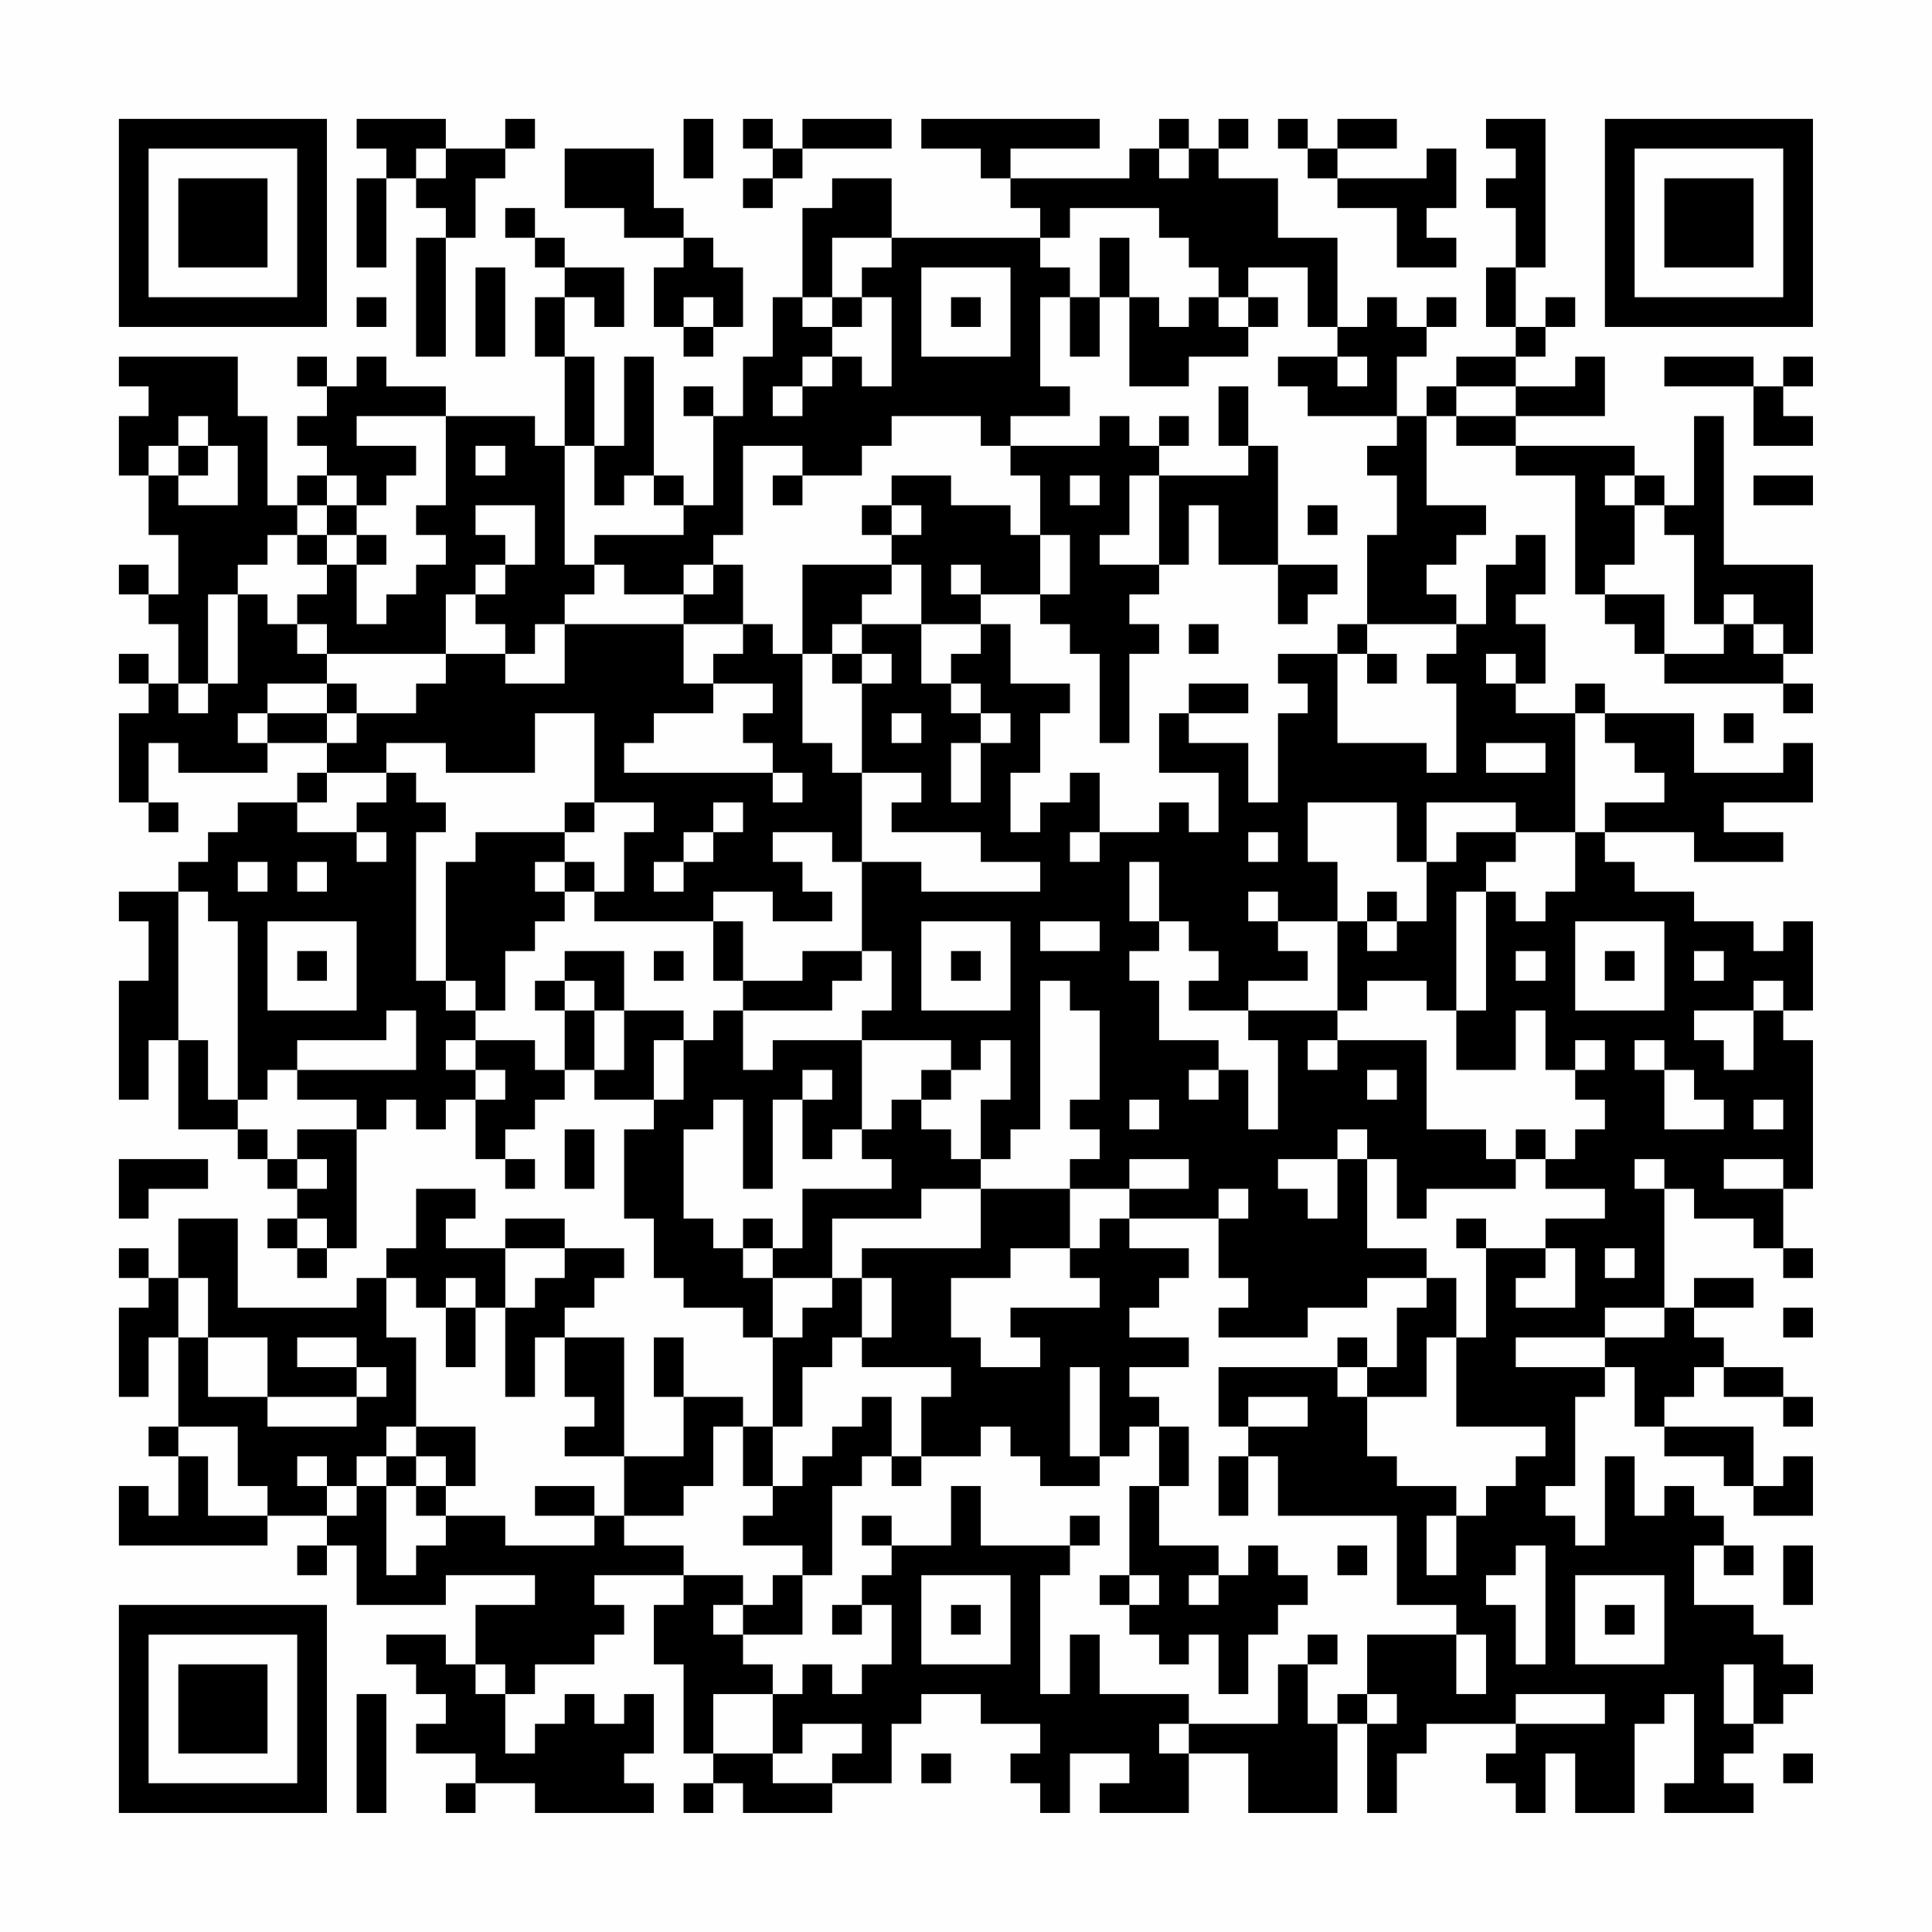 <?xml version="1.0" encoding="UTF-8"?>
<svg xmlns="http://www.w3.org/2000/svg" version="1.1" width="300" height="300" viewBox="0 0 300 300"><rect x="0" y="0" width="300" height="300" fill="#fefefe"/><g transform="scale(4.615)"><g transform="translate(4,4)"><path fill-rule="evenodd" d="M8 0L8 1L9 1L9 2L8 2L8 5L9 5L9 2L10 2L10 3L11 3L11 4L10 4L10 8L11 8L11 4L12 4L12 2L13 2L13 1L14 1L14 0L13 0L13 1L11 1L11 0ZM19 0L19 2L20 2L20 0ZM21 0L21 1L22 1L22 2L21 2L21 3L22 3L22 2L23 2L23 1L26 1L26 0L23 0L23 1L22 1L22 0ZM27 0L27 1L29 1L29 2L30 2L30 3L31 3L31 4L26 4L26 2L24 2L24 3L23 3L23 6L22 6L22 8L21 8L21 10L20 10L20 9L19 9L19 10L20 10L20 13L19 13L19 12L18 12L18 8L17 8L17 11L16 11L16 8L15 8L15 6L16 6L16 7L17 7L17 5L15 5L15 4L14 4L14 3L13 3L13 4L14 4L14 5L15 5L15 6L14 6L14 8L15 8L15 11L14 11L14 10L11 10L11 9L9 9L9 8L8 8L8 9L7 9L7 8L6 8L6 9L7 9L7 10L6 10L6 11L7 11L7 12L6 12L6 13L5 13L5 10L4 10L4 8L0 8L0 9L1 9L1 10L0 10L0 12L1 12L1 14L2 14L2 16L1 16L1 15L0 15L0 16L1 16L1 17L2 17L2 19L1 19L1 18L0 18L0 19L1 19L1 20L0 20L0 23L1 23L1 24L2 24L2 23L1 23L1 21L2 21L2 22L5 22L5 21L7 21L7 22L6 22L6 23L4 23L4 24L3 24L3 25L2 25L2 26L0 26L0 27L1 27L1 29L0 29L0 33L1 33L1 31L2 31L2 34L4 34L4 35L5 35L5 36L6 36L6 37L5 37L5 38L6 38L6 39L7 39L7 38L8 38L8 34L9 34L9 33L10 33L10 34L11 34L11 33L12 33L12 35L13 35L13 36L14 36L14 35L13 35L13 34L14 34L14 33L15 33L15 32L16 32L16 33L18 33L18 34L17 34L17 37L18 37L18 39L19 39L19 40L21 40L21 41L22 41L22 44L21 44L21 43L19 43L19 41L18 41L18 43L19 43L19 45L17 45L17 41L15 41L15 40L16 40L16 39L17 39L17 38L15 38L15 37L13 37L13 38L11 38L11 37L12 37L12 36L10 36L10 38L9 38L9 39L8 39L8 40L4 40L4 37L2 37L2 39L1 39L1 38L0 38L0 39L1 39L1 40L0 40L0 43L1 43L1 41L2 41L2 44L1 44L1 45L2 45L2 47L1 47L1 46L0 46L0 48L5 48L5 47L7 47L7 48L6 48L6 49L7 49L7 48L8 48L8 50L11 50L11 49L14 49L14 50L12 50L12 52L11 52L11 51L9 51L9 52L10 52L10 53L11 53L11 54L10 54L10 55L12 55L12 56L11 56L11 57L12 57L12 56L14 56L14 57L18 57L18 56L17 56L17 55L18 55L18 53L17 53L17 54L16 54L16 53L15 53L15 54L14 54L14 55L13 55L13 53L14 53L14 52L16 52L16 51L17 51L17 50L16 50L16 49L19 49L19 50L18 50L18 52L19 52L19 55L20 55L20 56L19 56L19 57L20 57L20 56L21 56L21 57L24 57L24 56L26 56L26 54L27 54L27 53L29 53L29 54L31 54L31 55L30 55L30 56L31 56L31 57L32 57L32 55L34 55L34 56L33 56L33 57L36 57L36 55L38 55L38 57L41 57L41 54L42 54L42 57L43 57L43 55L44 55L44 54L47 54L47 55L46 55L46 56L47 56L47 57L48 57L48 55L49 55L49 57L51 57L51 54L52 54L52 53L53 53L53 56L52 56L52 57L55 57L55 56L54 56L54 55L55 55L55 54L56 54L56 53L57 53L57 52L56 52L56 51L55 51L55 50L53 50L53 48L54 48L54 49L55 49L55 48L54 48L54 47L53 47L53 46L52 46L52 47L51 47L51 45L50 45L50 48L49 48L49 47L48 47L48 46L49 46L49 43L50 43L50 42L51 42L51 44L52 44L52 45L54 45L54 46L55 46L55 47L57 47L57 45L56 45L56 46L55 46L55 44L52 44L52 43L53 43L53 42L54 42L54 43L56 43L56 44L57 44L57 43L56 43L56 42L54 42L54 41L53 41L53 40L55 40L55 39L53 39L53 40L52 40L52 36L53 36L53 37L55 37L55 38L56 38L56 39L57 39L57 38L56 38L56 36L57 36L57 31L56 31L56 30L57 30L57 27L56 27L56 28L55 28L55 27L53 27L53 26L51 26L51 25L50 25L50 24L53 24L53 25L56 25L56 24L54 24L54 23L57 23L57 21L56 21L56 22L53 22L53 20L50 20L50 19L49 19L49 20L47 20L47 19L48 19L48 17L47 17L47 16L48 16L48 14L47 14L47 15L46 15L46 17L45 17L45 16L44 16L44 15L45 15L45 14L46 14L46 13L44 13L44 10L45 10L45 11L47 11L47 12L49 12L49 16L50 16L50 17L51 17L51 18L52 18L52 19L56 19L56 20L57 20L57 19L56 19L56 18L57 18L57 15L54 15L54 10L53 10L53 13L52 13L52 12L51 12L51 11L47 11L47 10L50 10L50 8L49 8L49 9L47 9L47 8L48 8L48 7L49 7L49 6L48 6L48 7L47 7L47 5L48 5L48 0L46 0L46 1L47 1L47 2L46 2L46 3L47 3L47 5L46 5L46 7L47 7L47 8L45 8L45 9L44 9L44 10L43 10L43 8L44 8L44 7L45 7L45 6L44 6L44 7L43 7L43 6L42 6L42 7L41 7L41 4L39 4L39 2L37 2L37 1L38 1L38 0L37 0L37 1L36 1L36 0L35 0L35 1L34 1L34 2L30 2L30 1L33 1L33 0ZM39 0L39 1L40 1L40 2L41 2L41 3L43 3L43 5L45 5L45 4L44 4L44 3L45 3L45 1L44 1L44 2L41 2L41 1L43 1L43 0L41 0L41 1L40 1L40 0ZM10 1L10 2L11 2L11 1ZM15 1L15 3L17 3L17 4L19 4L19 5L18 5L18 7L19 7L19 8L20 8L20 7L21 7L21 5L20 5L20 4L19 4L19 3L18 3L18 1ZM35 1L35 2L36 2L36 1ZM32 3L32 4L31 4L31 5L32 5L32 6L31 6L31 9L32 9L32 10L30 10L30 11L29 11L29 10L26 10L26 11L25 11L25 12L23 12L23 11L21 11L21 14L20 14L20 15L19 15L19 16L17 16L17 15L16 15L16 14L19 14L19 13L18 13L18 12L17 12L17 13L16 13L16 11L15 11L15 15L16 15L16 16L15 16L15 17L14 17L14 18L13 18L13 17L12 17L12 16L13 16L13 15L14 15L14 13L12 13L12 14L13 14L13 15L12 15L12 16L11 16L11 18L7 18L7 17L6 17L6 16L7 16L7 15L8 15L8 17L9 17L9 16L10 16L10 15L11 15L11 14L10 14L10 13L11 13L11 10L8 10L8 11L10 11L10 12L9 12L9 13L8 13L8 12L7 12L7 13L6 13L6 14L5 14L5 15L4 15L4 16L3 16L3 19L2 19L2 20L3 20L3 19L4 19L4 16L5 16L5 17L6 17L6 18L7 18L7 19L5 19L5 20L4 20L4 21L5 21L5 20L7 20L7 21L8 21L8 20L10 20L10 19L11 19L11 18L13 18L13 19L15 19L15 17L19 17L19 19L20 19L20 20L18 20L18 21L17 21L17 22L22 22L22 23L23 23L23 22L22 22L22 21L21 21L21 20L22 20L22 19L20 19L20 18L21 18L21 17L22 17L22 18L23 18L23 21L24 21L24 22L25 22L25 25L24 25L24 24L22 24L22 25L23 25L23 26L24 26L24 27L22 27L22 26L20 26L20 27L16 27L16 26L17 26L17 24L18 24L18 23L16 23L16 20L14 20L14 22L11 22L11 21L9 21L9 22L7 22L7 23L6 23L6 24L8 24L8 25L9 25L9 24L8 24L8 23L9 23L9 22L10 22L10 23L11 23L11 24L10 24L10 29L11 29L11 30L12 30L12 31L11 31L11 32L12 32L12 33L13 33L13 32L12 32L12 31L14 31L14 32L15 32L15 30L16 30L16 32L17 32L17 30L19 30L19 31L18 31L18 33L19 33L19 31L20 31L20 30L21 30L21 32L22 32L22 31L25 31L25 34L24 34L24 35L23 35L23 33L24 33L24 32L23 32L23 33L22 33L22 36L21 36L21 33L20 33L20 34L19 34L19 37L20 37L20 38L21 38L21 39L22 39L22 41L23 41L23 40L24 40L24 39L25 39L25 41L24 41L24 42L23 42L23 44L22 44L22 46L21 46L21 44L20 44L20 46L19 46L19 47L17 47L17 45L15 45L15 44L16 44L16 43L15 43L15 41L14 41L14 43L13 43L13 40L14 40L14 39L15 39L15 38L13 38L13 40L12 40L12 39L11 39L11 40L10 40L10 39L9 39L9 41L10 41L10 44L9 44L9 45L8 45L8 46L7 46L7 45L6 45L6 46L7 46L7 47L8 47L8 46L9 46L9 49L10 49L10 48L11 48L11 47L13 47L13 48L16 48L16 47L17 47L17 48L19 48L19 49L21 49L21 50L20 50L20 51L21 51L21 52L22 52L22 53L20 53L20 55L22 55L22 56L24 56L24 55L25 55L25 54L23 54L23 55L22 55L22 53L23 53L23 52L24 52L24 53L25 53L25 52L26 52L26 50L25 50L25 49L26 49L26 48L28 48L28 46L29 46L29 48L32 48L32 49L31 49L31 53L32 53L32 51L33 51L33 53L36 53L36 54L35 54L35 55L36 55L36 54L39 54L39 52L40 52L40 54L41 54L41 53L42 53L42 54L43 54L43 53L42 53L42 51L45 51L45 53L46 53L46 51L45 51L45 50L43 50L43 47L39 47L39 45L38 45L38 44L40 44L40 43L38 43L38 44L37 44L37 42L41 42L41 43L42 43L42 45L43 45L43 46L45 46L45 47L44 47L44 49L45 49L45 47L46 47L46 46L47 46L47 45L48 45L48 44L45 44L45 41L46 41L46 38L48 38L48 39L47 39L47 40L49 40L49 38L48 38L48 37L50 37L50 36L48 36L48 35L49 35L49 34L50 34L50 33L49 33L49 32L50 32L50 31L49 31L49 32L48 32L48 30L47 30L47 32L45 32L45 30L46 30L46 26L47 26L47 27L48 27L48 26L49 26L49 24L50 24L50 23L52 23L52 22L51 22L51 21L50 21L50 20L49 20L49 24L47 24L47 23L44 23L44 25L43 25L43 23L40 23L40 25L41 25L41 27L39 27L39 26L38 26L38 27L39 27L39 28L40 28L40 29L38 29L38 30L36 30L36 29L37 29L37 28L36 28L36 27L35 27L35 25L34 25L34 27L35 27L35 28L34 28L34 29L35 29L35 31L37 31L37 32L36 32L36 33L37 33L37 32L38 32L38 34L39 34L39 31L38 31L38 30L41 30L41 31L40 31L40 32L41 32L41 31L44 31L44 34L46 34L46 35L47 35L47 36L44 36L44 37L43 37L43 35L42 35L42 34L41 34L41 35L39 35L39 36L40 36L40 37L41 37L41 35L42 35L42 38L44 38L44 39L42 39L42 40L40 40L40 41L37 41L37 40L38 40L38 39L37 39L37 37L38 37L38 36L37 36L37 37L34 37L34 36L36 36L36 35L34 35L34 36L32 36L32 35L33 35L33 34L32 34L32 33L33 33L33 30L32 30L32 29L31 29L31 34L30 34L30 35L29 35L29 33L30 33L30 31L29 31L29 32L28 32L28 31L25 31L25 30L26 30L26 28L25 28L25 25L27 25L27 26L31 26L31 25L29 25L29 24L26 24L26 23L27 23L27 22L25 22L25 19L26 19L26 18L25 18L25 17L27 17L27 19L28 19L28 20L29 20L29 21L28 21L28 23L29 23L29 21L30 21L30 20L29 20L29 19L28 19L28 18L29 18L29 17L30 17L30 19L32 19L32 20L31 20L31 22L30 22L30 24L31 24L31 23L32 23L32 22L33 22L33 24L32 24L32 25L33 25L33 24L35 24L35 23L36 23L36 24L37 24L37 22L35 22L35 20L36 20L36 21L38 21L38 23L39 23L39 20L40 20L40 19L39 19L39 18L41 18L41 21L44 21L44 22L45 22L45 19L44 19L44 18L45 18L45 17L42 17L42 14L43 14L43 12L42 12L42 11L43 11L43 10L40 10L40 9L39 9L39 8L41 8L41 9L42 9L42 8L41 8L41 7L40 7L40 5L38 5L38 6L37 6L37 5L36 5L36 4L35 4L35 3ZM24 4L24 6L23 6L23 7L24 7L24 8L23 8L23 9L22 9L22 10L23 10L23 9L24 9L24 8L25 8L25 9L26 9L26 6L25 6L25 5L26 5L26 4ZM33 4L33 6L32 6L32 8L33 8L33 6L34 6L34 9L36 9L36 8L38 8L38 7L39 7L39 6L38 6L38 7L37 7L37 6L36 6L36 7L35 7L35 6L34 6L34 4ZM12 5L12 8L13 8L13 5ZM27 5L27 8L30 8L30 5ZM8 6L8 7L9 7L9 6ZM19 6L19 7L20 7L20 6ZM24 6L24 7L25 7L25 6ZM28 6L28 7L29 7L29 6ZM52 8L52 9L55 9L55 11L57 11L57 10L56 10L56 9L57 9L57 8L56 8L56 9L55 9L55 8ZM37 9L37 11L38 11L38 12L35 12L35 11L36 11L36 10L35 10L35 11L34 11L34 10L33 10L33 11L30 11L30 12L31 12L31 14L30 14L30 13L28 13L28 12L26 12L26 13L25 13L25 14L26 14L26 15L23 15L23 18L24 18L24 19L25 19L25 18L24 18L24 17L25 17L25 16L26 16L26 15L27 15L27 17L29 17L29 16L31 16L31 17L32 17L32 18L33 18L33 21L34 21L34 18L35 18L35 17L34 17L34 16L35 16L35 15L36 15L36 13L37 13L37 15L39 15L39 17L40 17L40 16L41 16L41 15L39 15L39 11L38 11L38 9ZM45 9L45 10L47 10L47 9ZM2 10L2 11L1 11L1 12L2 12L2 13L4 13L4 11L3 11L3 10ZM2 11L2 12L3 12L3 11ZM12 11L12 12L13 12L13 11ZM22 12L22 13L23 13L23 12ZM32 12L32 13L33 13L33 12ZM34 12L34 14L33 14L33 15L35 15L35 12ZM50 12L50 13L51 13L51 15L50 15L50 16L52 16L52 18L54 18L54 17L55 17L55 18L56 18L56 17L55 17L55 16L54 16L54 17L53 17L53 14L52 14L52 13L51 13L51 12ZM55 12L55 13L57 13L57 12ZM7 13L7 14L6 14L6 15L7 15L7 14L8 14L8 15L9 15L9 14L8 14L8 13ZM26 13L26 14L27 14L27 13ZM40 13L40 14L41 14L41 13ZM31 14L31 16L32 16L32 14ZM20 15L20 16L19 16L19 17L21 17L21 15ZM28 15L28 16L29 16L29 15ZM36 17L36 18L37 18L37 17ZM41 17L41 18L42 18L42 19L43 19L43 18L42 18L42 17ZM46 18L46 19L47 19L47 18ZM7 19L7 20L8 20L8 19ZM36 19L36 20L38 20L38 19ZM26 20L26 21L27 21L27 20ZM54 20L54 21L55 21L55 20ZM46 21L46 22L48 22L48 21ZM15 23L15 24L12 24L12 25L11 25L11 29L12 29L12 30L13 30L13 28L14 28L14 27L15 27L15 26L16 26L16 25L15 25L15 24L16 24L16 23ZM20 23L20 24L19 24L19 25L18 25L18 26L19 26L19 25L20 25L20 24L21 24L21 23ZM38 24L38 25L39 25L39 24ZM45 24L45 25L44 25L44 27L43 27L43 26L42 26L42 27L41 27L41 30L42 30L42 29L44 29L44 30L45 30L45 26L46 26L46 25L47 25L47 24ZM4 25L4 26L5 26L5 25ZM6 25L6 26L7 26L7 25ZM14 25L14 26L15 26L15 25ZM2 26L2 31L3 31L3 33L4 33L4 34L5 34L5 35L6 35L6 36L7 36L7 35L6 35L6 34L8 34L8 33L6 33L6 32L10 32L10 30L9 30L9 31L6 31L6 32L5 32L5 33L4 33L4 27L3 27L3 26ZM5 27L5 30L8 30L8 27ZM20 27L20 29L21 29L21 30L24 30L24 29L25 29L25 28L23 28L23 29L21 29L21 27ZM27 27L27 30L30 30L30 27ZM31 27L31 28L33 28L33 27ZM42 27L42 28L43 28L43 27ZM49 27L49 30L52 30L52 27ZM6 28L6 29L7 29L7 28ZM15 28L15 29L14 29L14 30L15 30L15 29L16 29L16 30L17 30L17 28ZM18 28L18 29L19 29L19 28ZM28 28L28 29L29 29L29 28ZM47 28L47 29L48 29L48 28ZM50 28L50 29L51 29L51 28ZM53 28L53 29L54 29L54 28ZM55 29L55 30L53 30L53 31L54 31L54 32L55 32L55 30L56 30L56 29ZM51 31L51 32L52 32L52 34L54 34L54 33L53 33L53 32L52 32L52 31ZM27 32L27 33L26 33L26 34L25 34L25 35L26 35L26 36L23 36L23 38L22 38L22 37L21 37L21 38L22 38L22 39L24 39L24 37L27 37L27 36L29 36L29 38L25 38L25 39L26 39L26 41L25 41L25 42L28 42L28 43L27 43L27 45L26 45L26 43L25 43L25 44L24 44L24 45L23 45L23 46L22 46L22 47L21 47L21 48L23 48L23 49L22 49L22 50L21 50L21 51L23 51L23 49L24 49L24 46L25 46L25 45L26 45L26 46L27 46L27 45L29 45L29 44L30 44L30 45L31 45L31 46L33 46L33 45L34 45L34 44L35 44L35 46L34 46L34 49L33 49L33 50L34 50L34 51L35 51L35 52L36 52L36 51L37 51L37 53L38 53L38 51L39 51L39 50L40 50L40 49L39 49L39 48L38 48L38 49L37 49L37 48L35 48L35 46L36 46L36 44L35 44L35 43L34 43L34 42L36 42L36 41L34 41L34 40L35 40L35 39L36 39L36 38L34 38L34 37L33 37L33 38L32 38L32 36L29 36L29 35L28 35L28 34L27 34L27 33L28 33L28 32ZM42 32L42 33L43 33L43 32ZM34 33L34 34L35 34L35 33ZM55 33L55 34L56 34L56 33ZM15 34L15 36L16 36L16 34ZM47 34L47 35L48 35L48 34ZM0 35L0 37L1 37L1 36L3 36L3 35ZM51 35L51 36L52 36L52 35ZM54 35L54 36L56 36L56 35ZM6 37L6 38L7 38L7 37ZM45 37L45 38L46 38L46 37ZM30 38L30 39L28 39L28 41L29 41L29 42L31 42L31 41L30 41L30 40L33 40L33 39L32 39L32 38ZM50 38L50 39L51 39L51 38ZM2 39L2 41L3 41L3 43L5 43L5 44L8 44L8 43L9 43L9 42L8 42L8 41L6 41L6 42L8 42L8 43L5 43L5 41L3 41L3 39ZM44 39L44 40L43 40L43 42L42 42L42 41L41 41L41 42L42 42L42 43L44 43L44 41L45 41L45 39ZM11 40L11 42L12 42L12 40ZM50 40L50 41L47 41L47 42L50 42L50 41L52 41L52 40ZM56 40L56 41L57 41L57 40ZM32 42L32 45L33 45L33 42ZM2 44L2 45L3 45L3 47L5 47L5 46L4 46L4 44ZM10 44L10 45L9 45L9 46L10 46L10 47L11 47L11 46L12 46L12 44ZM10 45L10 46L11 46L11 45ZM37 45L37 47L38 47L38 45ZM14 46L14 47L16 47L16 46ZM25 47L25 48L26 48L26 47ZM32 47L32 48L33 48L33 47ZM41 48L41 49L42 49L42 48ZM47 48L47 49L46 49L46 50L47 50L47 52L48 52L48 48ZM56 48L56 50L57 50L57 48ZM27 49L27 52L30 52L30 49ZM34 49L34 50L35 50L35 49ZM36 49L36 50L37 50L37 49ZM49 49L49 52L52 52L52 49ZM24 50L24 51L25 51L25 50ZM28 50L28 51L29 51L29 50ZM50 50L50 51L51 51L51 50ZM40 51L40 52L41 52L41 51ZM12 52L12 53L13 53L13 52ZM54 52L54 54L55 54L55 52ZM8 53L8 57L9 57L9 53ZM47 53L47 54L50 54L50 53ZM27 55L27 56L28 56L28 55ZM56 55L56 56L57 56L57 55ZM0 0L0 7L7 7L7 0ZM1 1L1 6L6 6L6 1ZM2 2L2 5L5 5L5 2ZM50 0L50 7L57 7L57 0ZM51 1L51 6L56 6L56 1ZM52 2L52 5L55 5L55 2ZM0 50L0 57L7 57L7 50ZM1 51L1 56L6 56L6 51ZM2 52L2 55L5 55L5 52Z" fill="#000000"/></g></g></svg>
